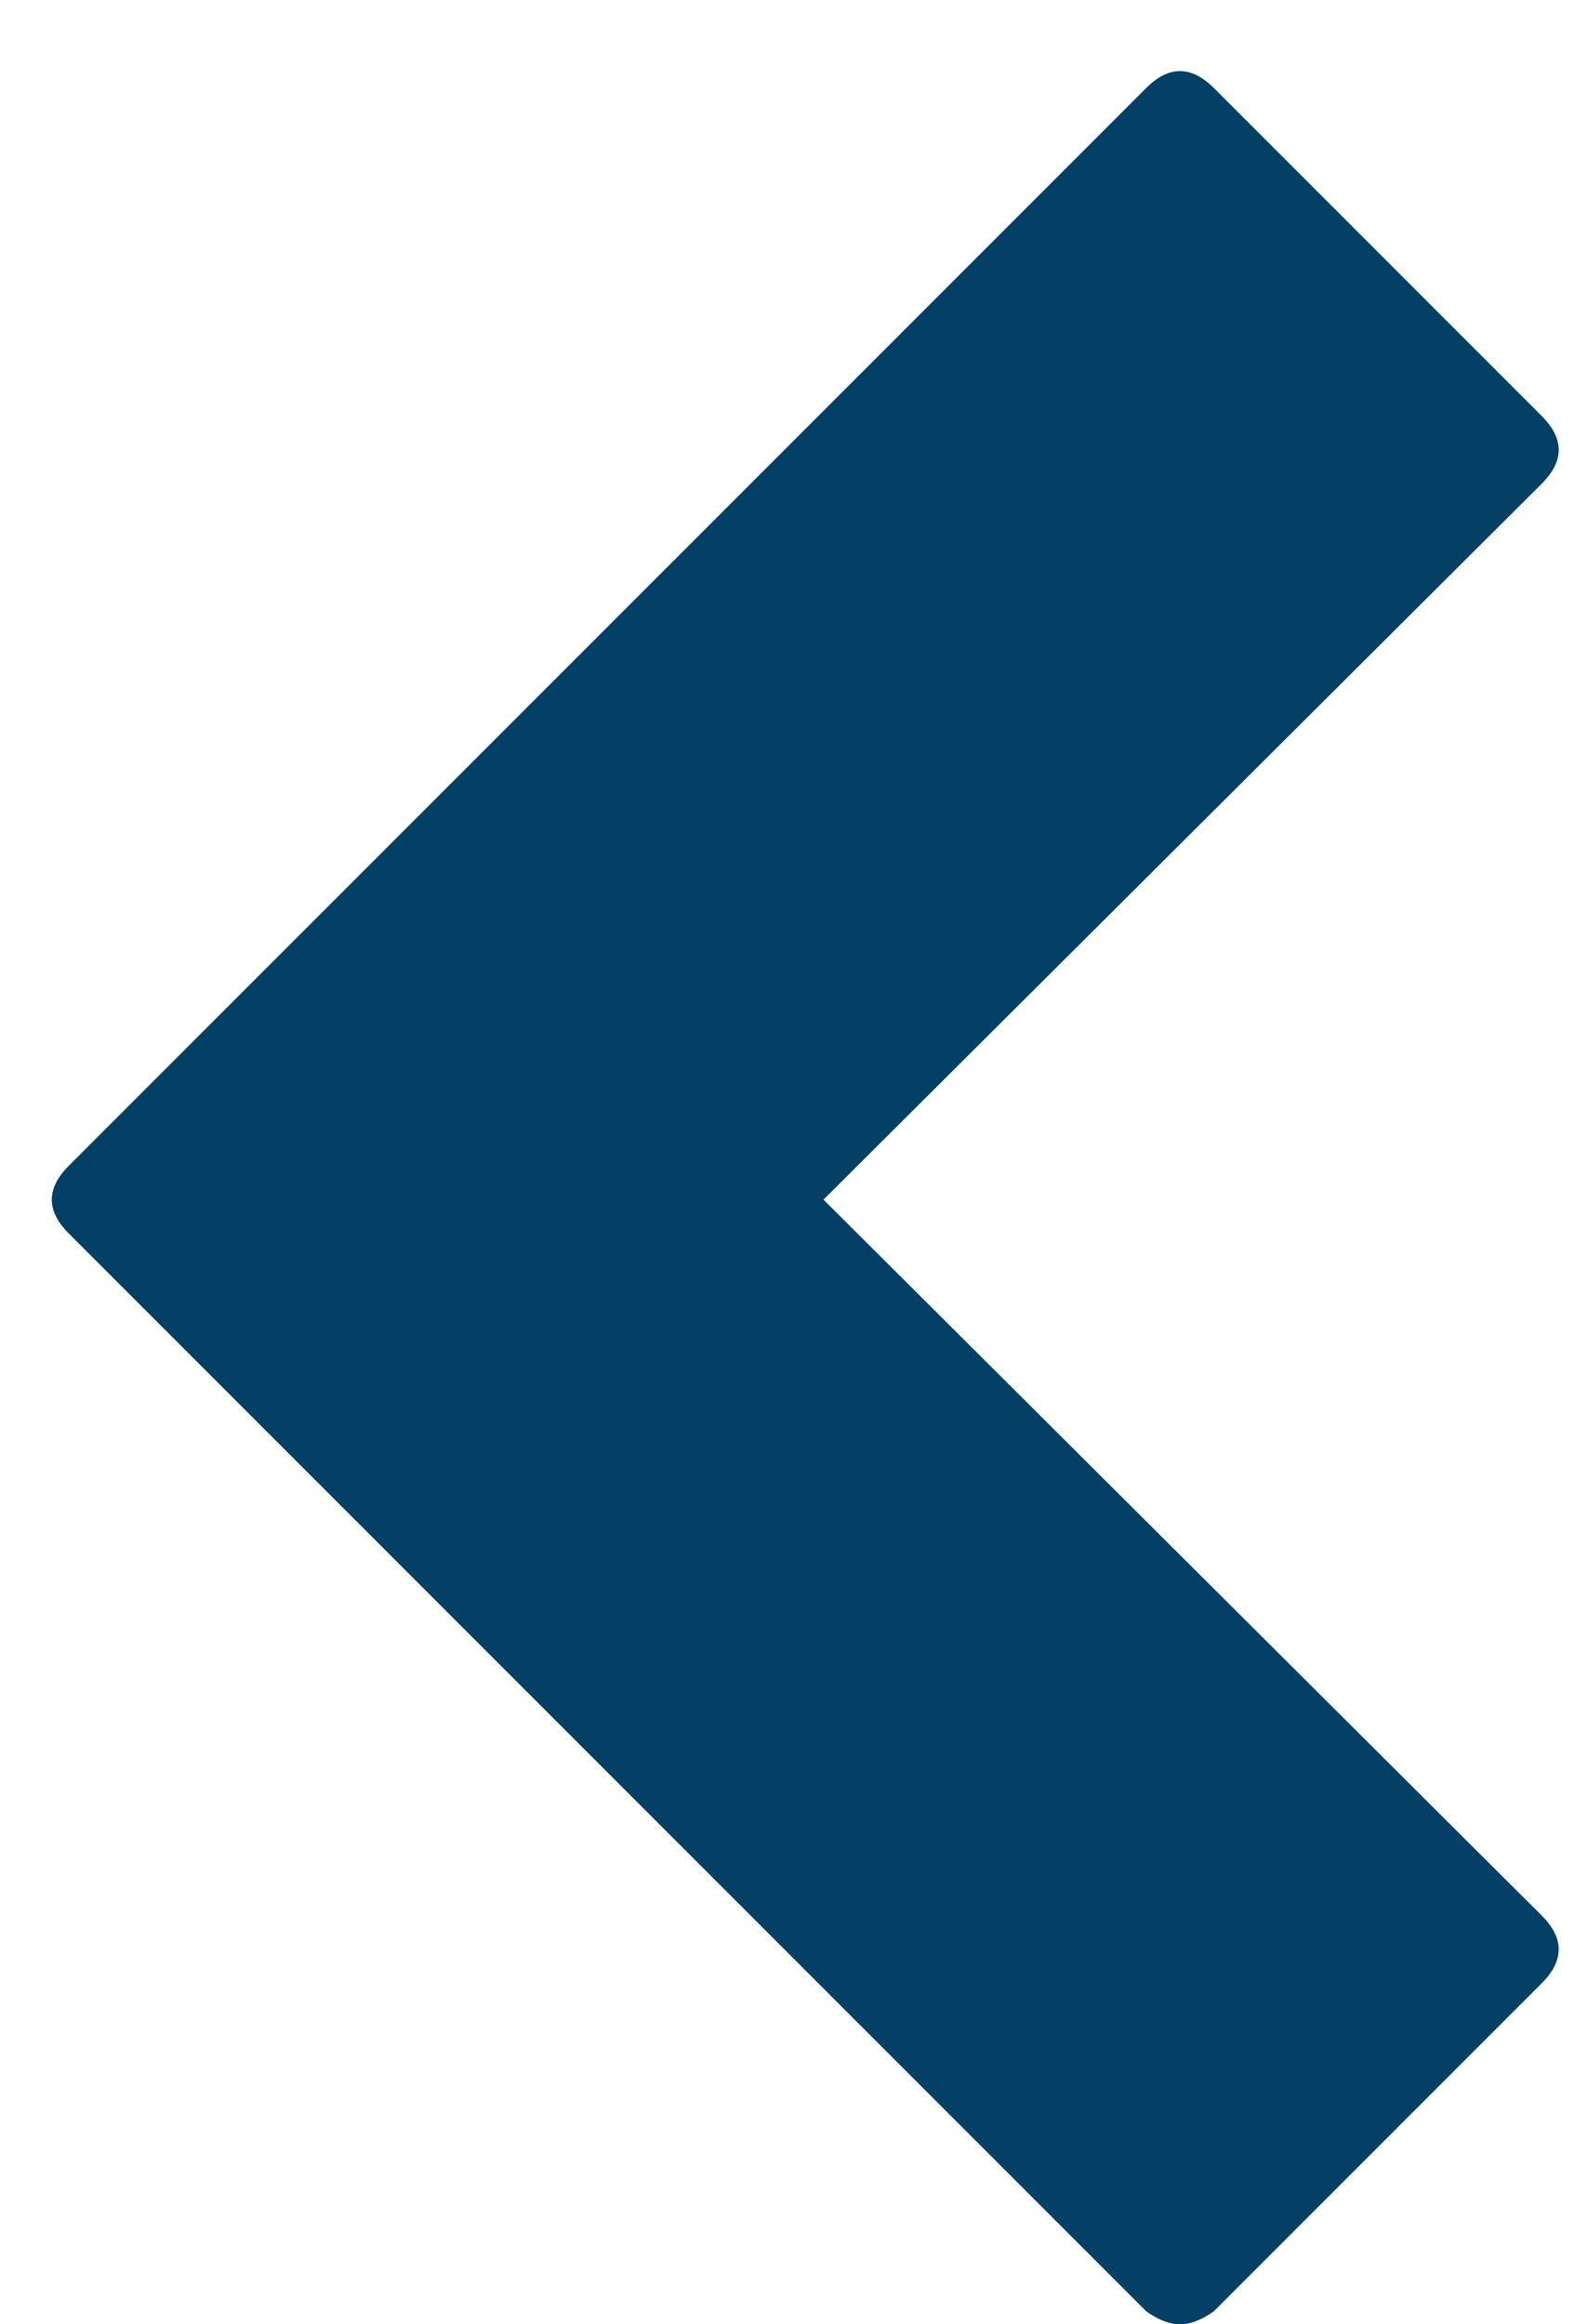 <?xml version="1.0" encoding="UTF-8"?>
<svg width="21px" height="31px" viewBox="0 0 21 31" version="1.1" xmlns="http://www.w3.org/2000/svg" xmlns:xlink="http://www.w3.org/1999/xlink">
    <!-- Generator: Sketch 50.2 (55047) - http://www.bohemiancoding.com/sketch -->
    <title>icon_prev</title>
    <desc>Created with Sketch.</desc>
    <defs></defs>
    <g id="Designs-KC-Round2" stroke="none" stroke-width="1" fill="none" fill-rule="evenodd">
        <g id="Home-Landing" transform="translate(-525, -3660)" fill="#043F66">
            <g id="Footer-Block" transform="translate(0, 3428)">
                <g id="Donate-Copy-2">
                    <path d="M541.195,262.826 C541.033,262.942 540.883,263 540.744,263 C540.605,263 540.454,262.942 540.292,262.826 L525.917,248.451 C525.616,248.15 525.616,247.85 525.917,247.549 L540.292,233.174 C540.593,232.873 540.894,232.873 541.195,233.174 L545.57,237.549 C545.871,237.85 545.871,238.15 545.57,238.451 L535.987,248 L545.57,257.549 C545.871,257.85 545.871,258.15 545.57,258.451 L541.195,262.826 Z" id="icon_prev"></path>
                </g>
            </g>
        </g>
    </g>
</svg>